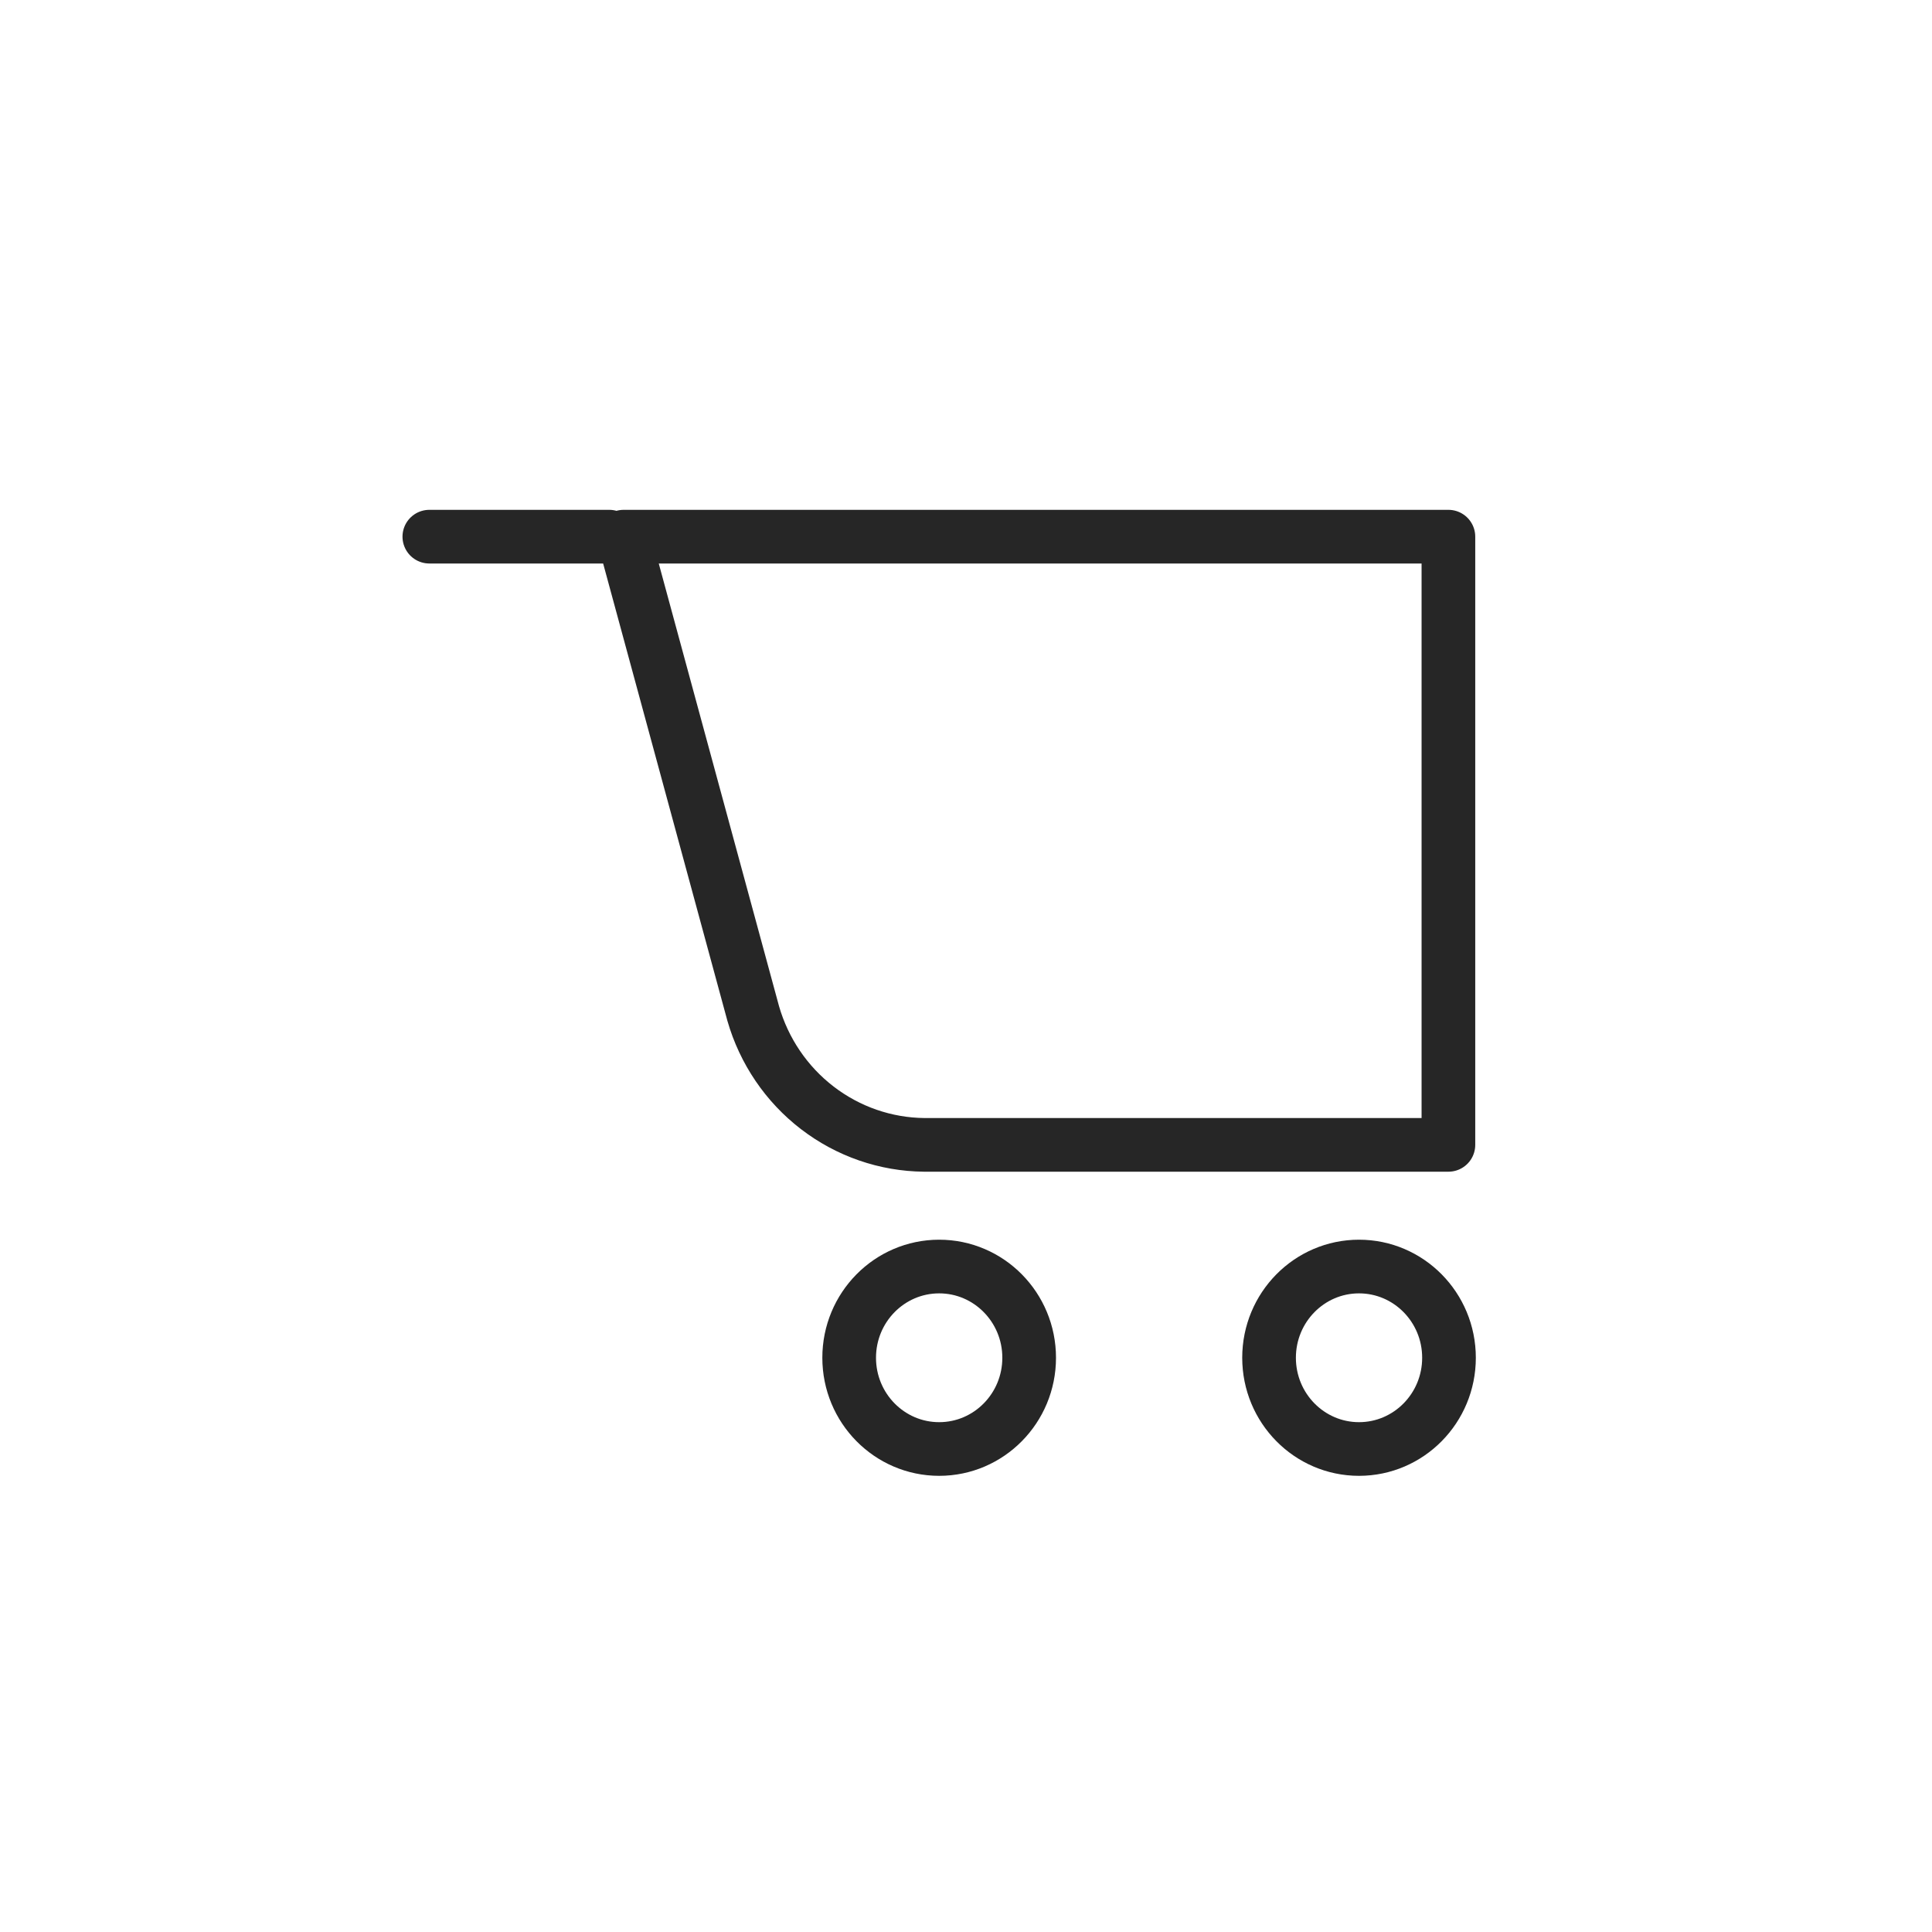 <svg width="36" height="36" viewBox="0 0 36 36" fill="none" xmlns="http://www.w3.org/2000/svg">
<path d="M11.353 10H8M11.621 10L14.035 18.885C14.237 19.586 14.655 20.202 15.229 20.643C15.803 21.084 16.501 21.326 17.221 21.333H26.989V10H11.621ZM19.177 25.3C19.177 26.239 18.426 27 17.5 27C16.574 27 15.823 26.239 15.823 25.3C15.823 24.361 16.574 23.6 17.5 23.6C18.426 23.6 19.177 24.361 19.177 25.3ZM27 25.3C27 26.239 26.249 27 25.323 27C24.398 27 23.647 26.239 23.647 25.3C23.647 24.361 24.398 23.6 25.323 23.6C26.249 23.6 27 24.361 27 25.3Z" stroke="#262626" stroke-linecap="round" stroke-linejoin="round"/>
</svg>
